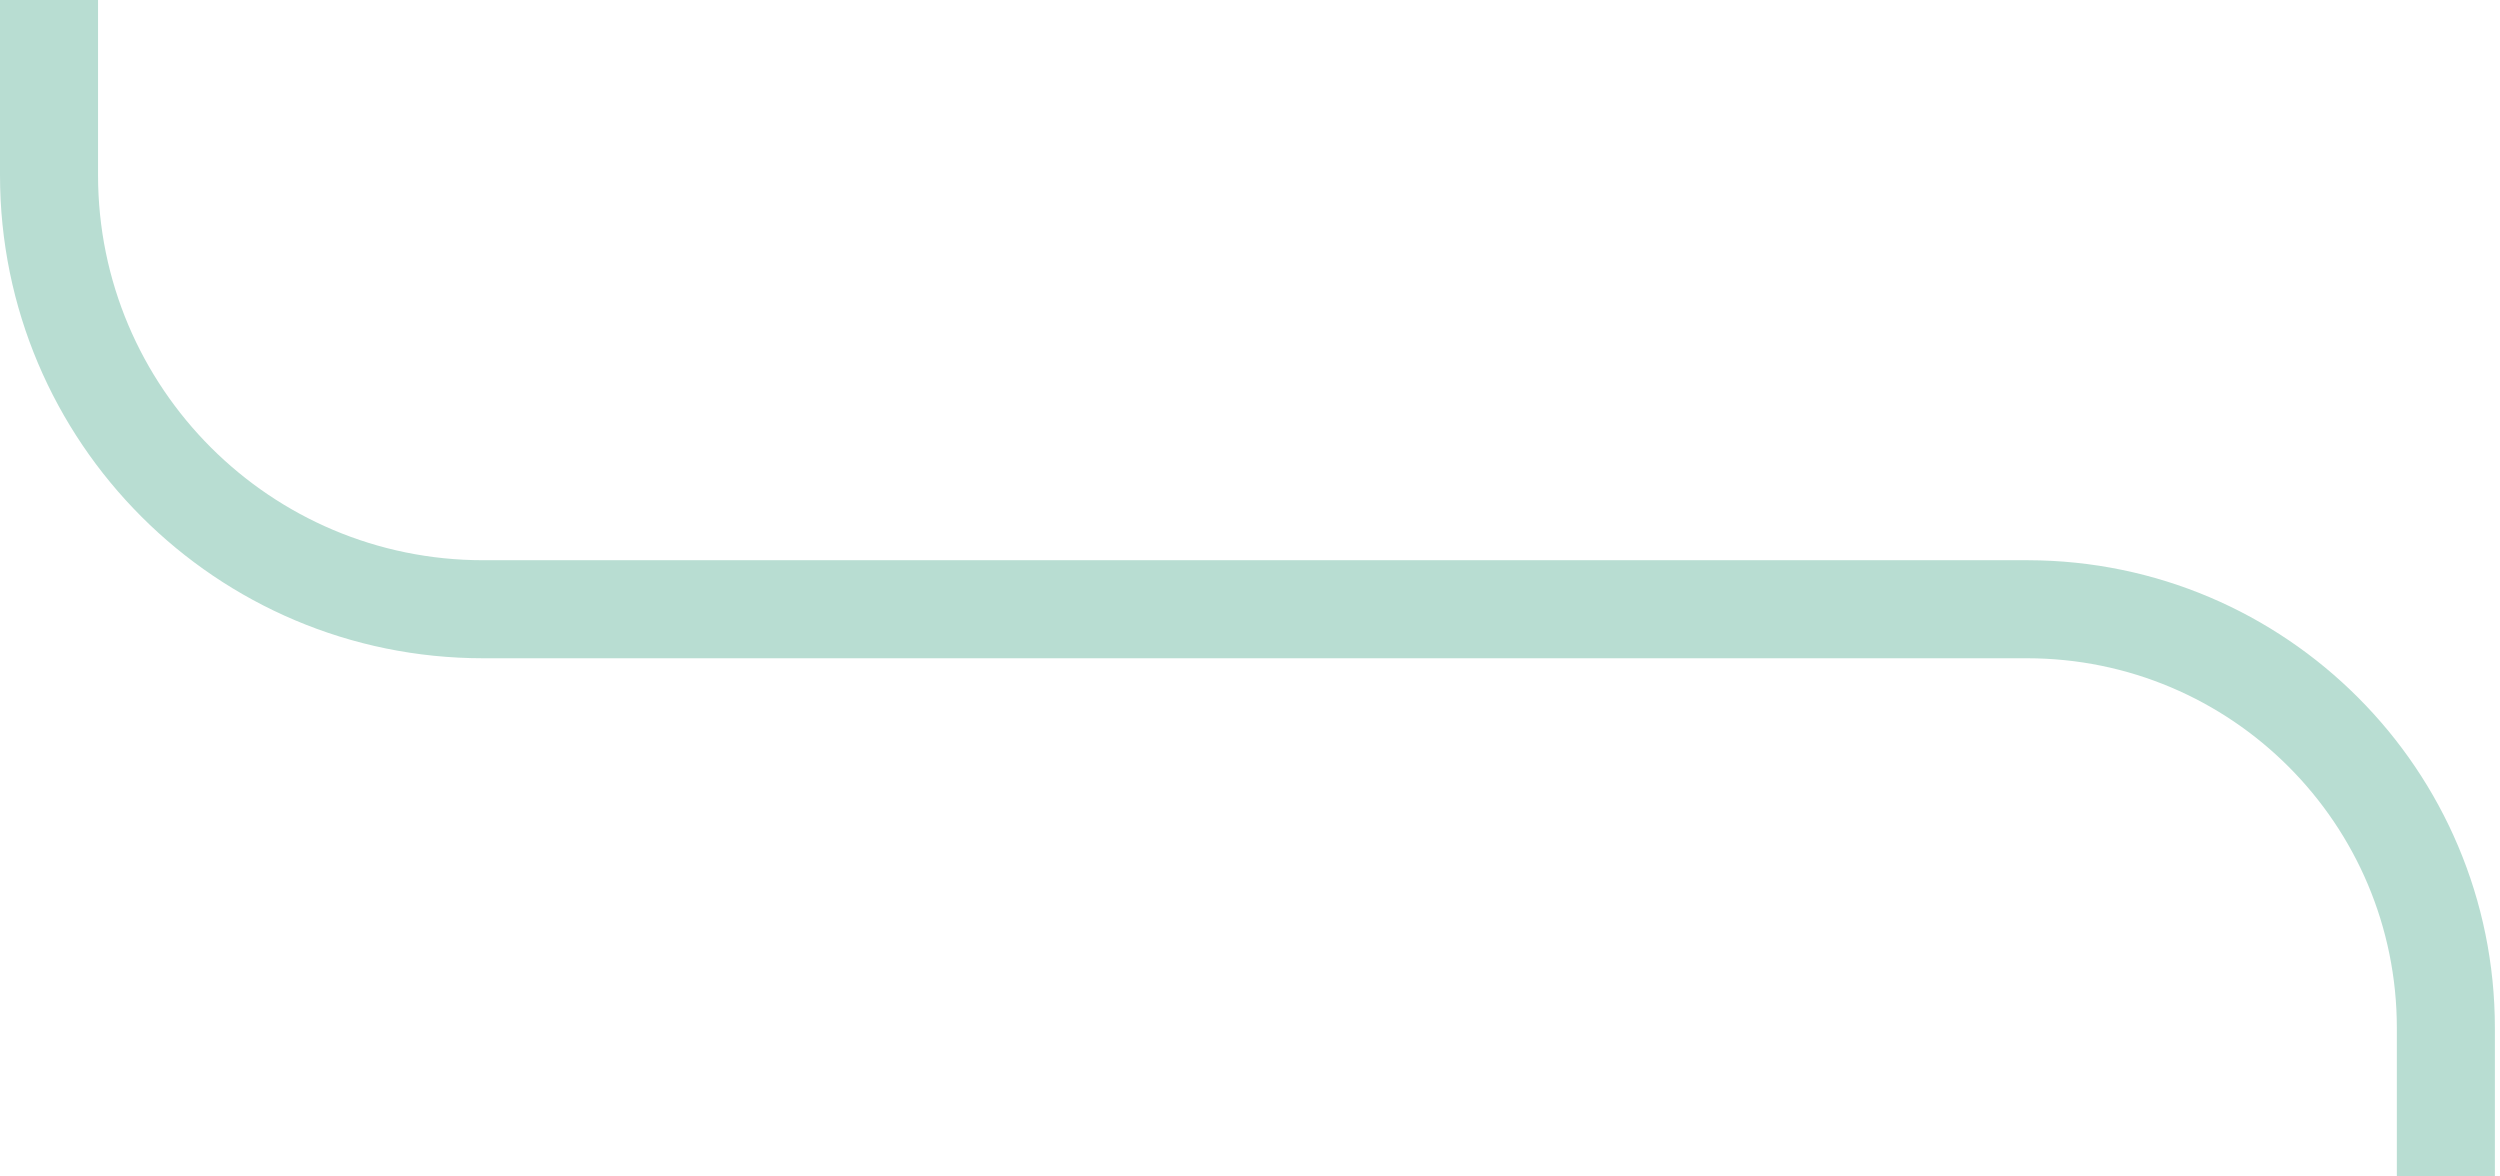 <svg width="357" height="168" viewBox="0 0 357 168" fill="none" xmlns="http://www.w3.org/2000/svg">
<path fill-rule="evenodd" clip-rule="evenodd" d="M69 94H282.446H282.584H289.446C318.62 94 342.27 117.65 342.27 146.824L342.269 161L342.269 168L356.269 168L356.269 161L356.27 146.824C356.27 109.964 326.426 80.074 289.584 80V80H289.446H282.584H282.446H69C38.624 80 14 55.376 14 25V7V0H-5.79138e-09V7V25C-5.79138e-09 63.108 30.892 94 69 94Z" fill="#B8DDD2"/>
</svg>
